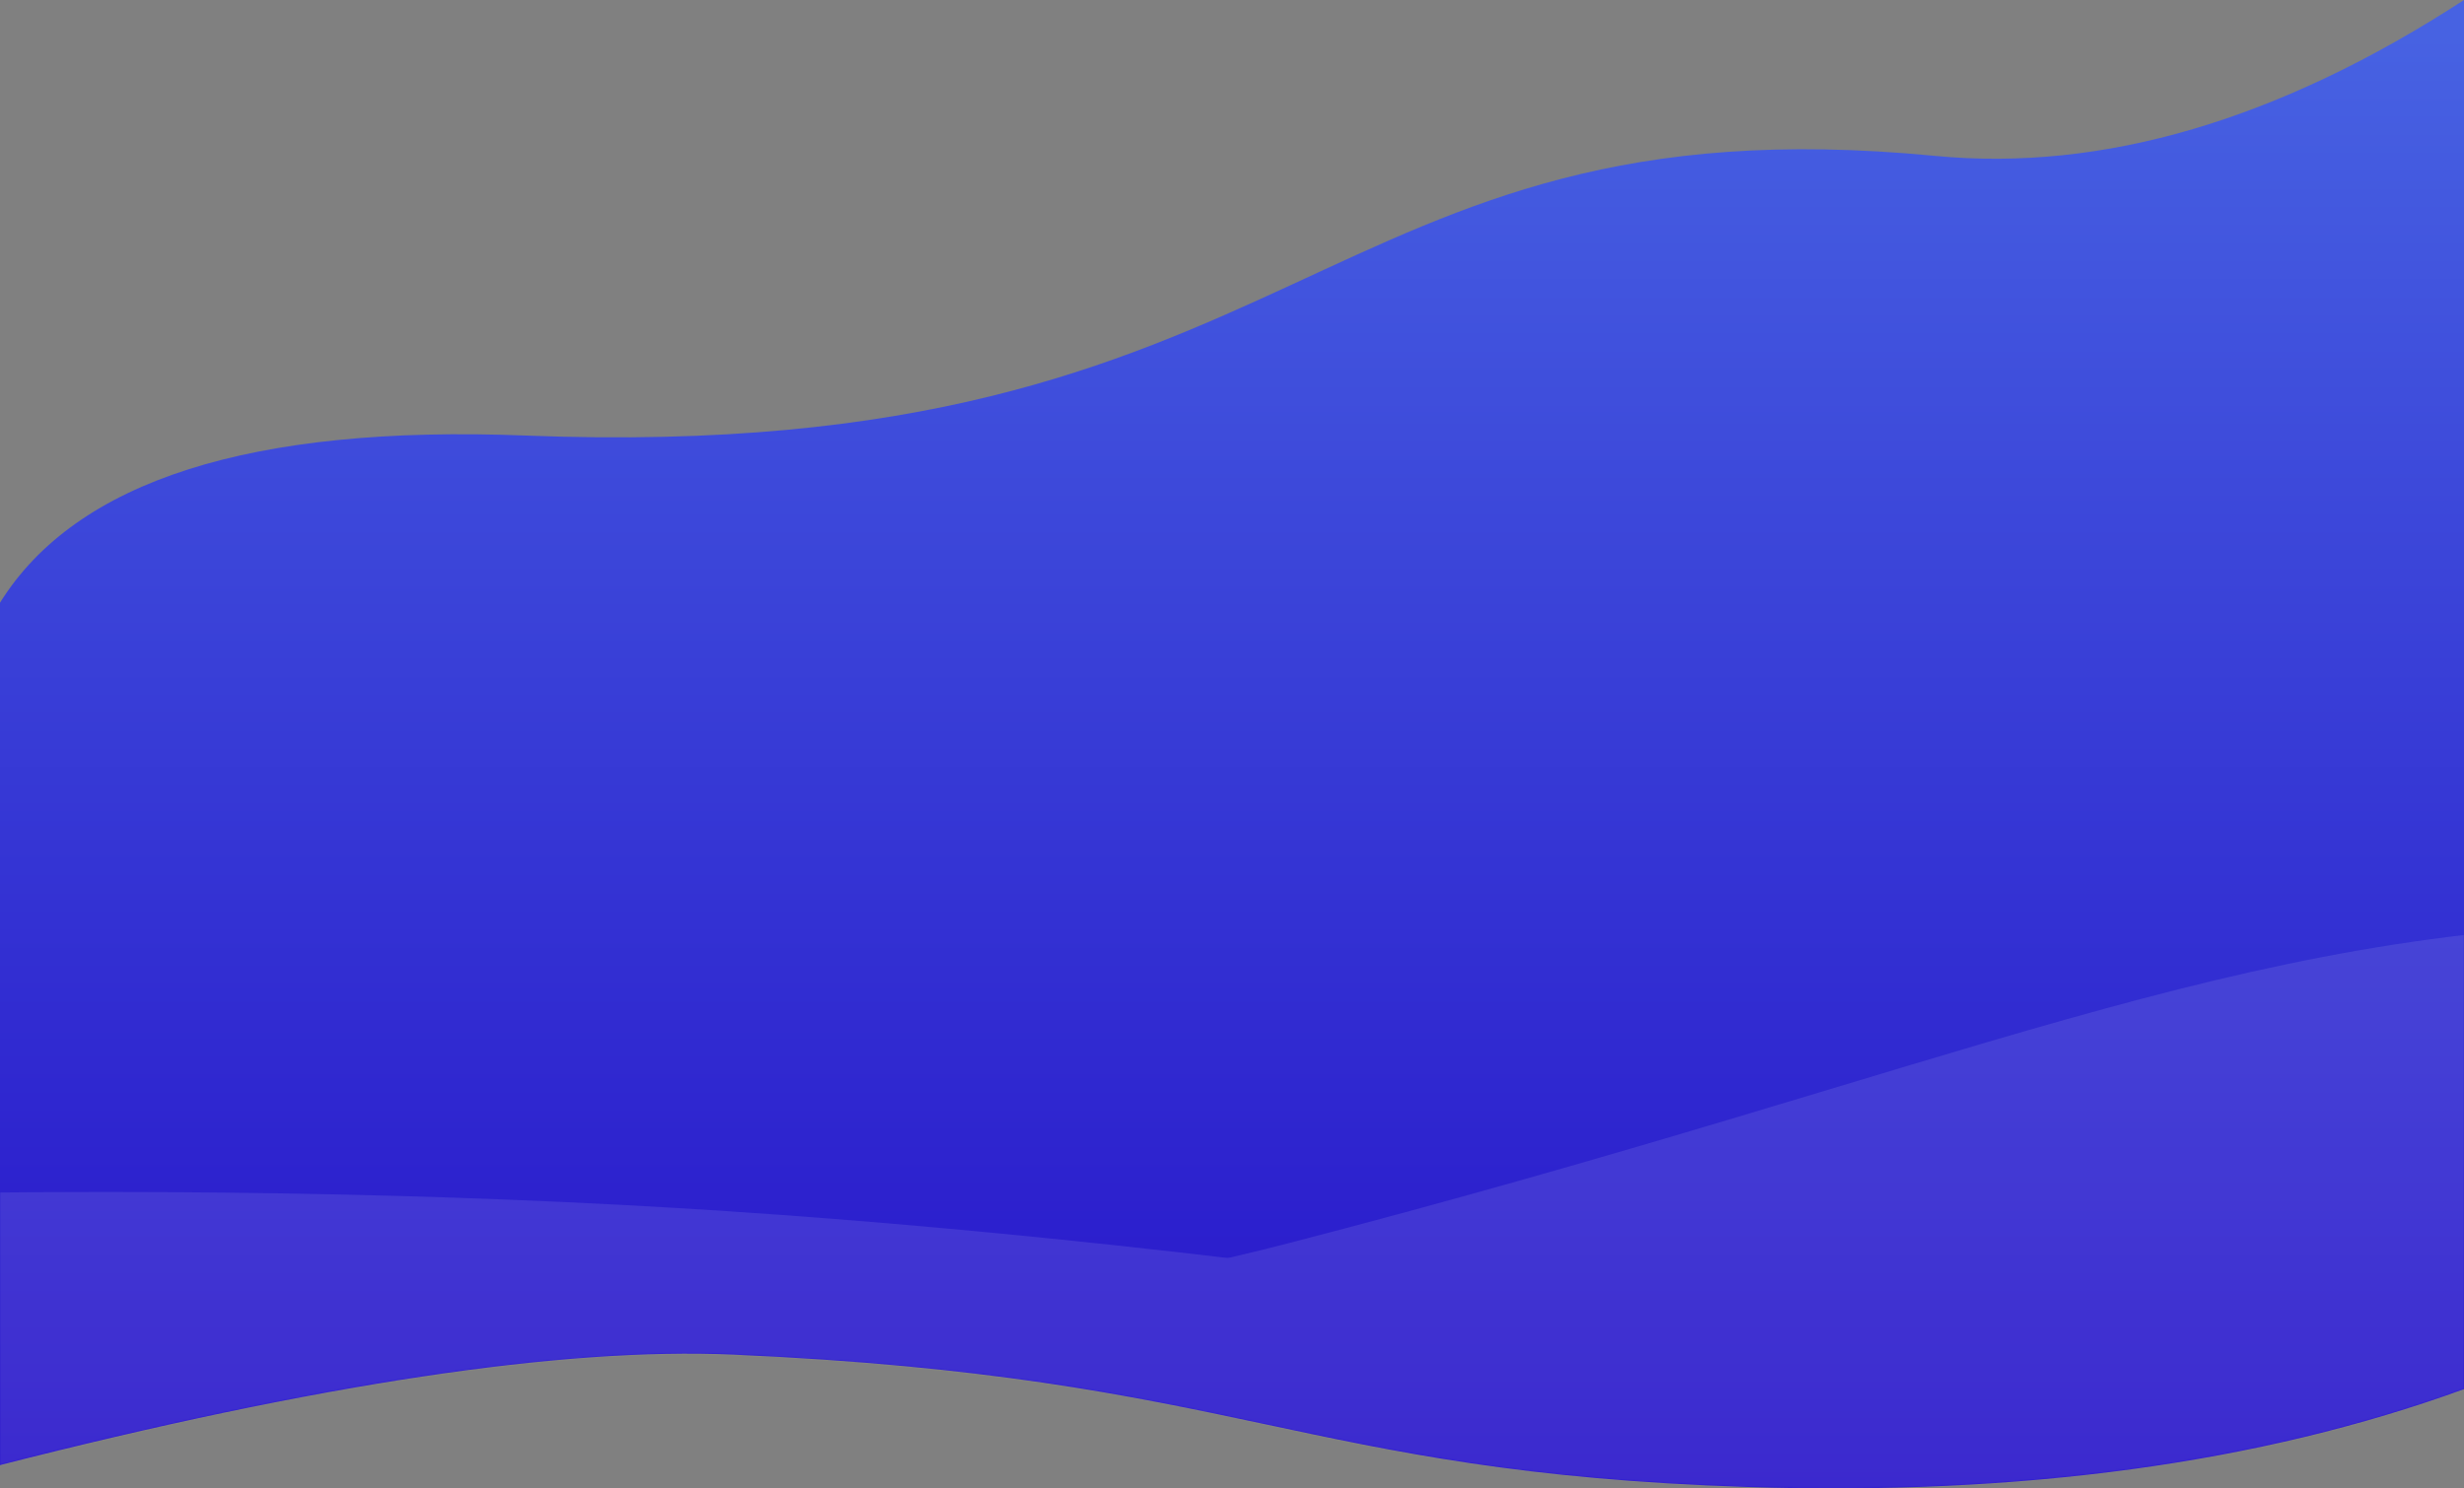 <?xml version="1.0" encoding="UTF-8"?>
<svg width="1440px" height="870px" viewBox="0 0 1440 870" version="1.1" xmlns="http://www.w3.org/2000/svg" xmlns:xlink="http://www.w3.org/1999/xlink">
    <rect x="0" y="0" width="1440" height="870" fill="#808080" stroke="none"/>
    <!-- Generator: Sketch 50.2 (55047) - http://www.bohemiancoding.com/sketch -->
    <title>bg-2</title>
    <desc>Created with Sketch.</desc>
    <defs>
        <linearGradient x1="50%" y1="2.549%" x2="50%" y2="100%" id="linearGradient-1">
            <stop stop-color="#4762E2" offset="0%"></stop>
            <stop stop-color="#2611C9" offset="100%"></stop>
        </linearGradient>
        <path d="M1440,508.532 L1440,856.381 C1254.109,808.934 1111.294,787.406 1011.555,791.797 C714.125,804.892 681.132,860.626 419.234,869.156 C258.776,874.383 119.031,855.328 0,811.993 L0,508.532 L-1.8189894e-12,0 C108.044,70.215 211.134,100.583 309.267,91.103 C673.184,55.951 673.184,272.572 1132.803,254.583 C1293.092,248.309 1395.491,280.882 1440,352.301 L1440,508.532 Z" id="path-2"></path>
    </defs>
    <g id="Page-1" stroke="none" stroke-width="1" fill="none" fill-rule="evenodd">
        <g id="bg-2" transform="translate(720, 435) scale(-1, 1) translate(-720, -435) ">
            <mask id="mask-3" fill="white">
                <use xlink:href="#path-2"></use>
            </mask>
            <use id="Combined-Shape" fill="url(#linearGradient-1)" xlink:href="#path-2"></use>
            <g id="Group-88" mask="url(#mask-3)" fill="#FFFFFF" opacity="0.1">
                <g transform="translate(-208, 539.38)">
                    <path d="M94.961,0 C343.494,2.898 500.14,84.947 894.593,187.191 C1157.563,255.354 1584.064,279.122 2174.098,258.494 C1380.618,488.208 687.572,480.127 94.961,234.25" id="Path-2-Copy"></path>
                    <path d="M0,353.481 C486.423,251.913 894.217,190.267 1223.38,168.543 C1552.543,146.818 1948.083,156.718 2410,198.241 C2278.588,201.52 1947.475,260.08 1416.663,373.919 C885.851,487.759 413.63,480.946 0,353.481 Z" id="Path-3"></path>
                </g>
            </g>
        </g>
    </g>
</svg>